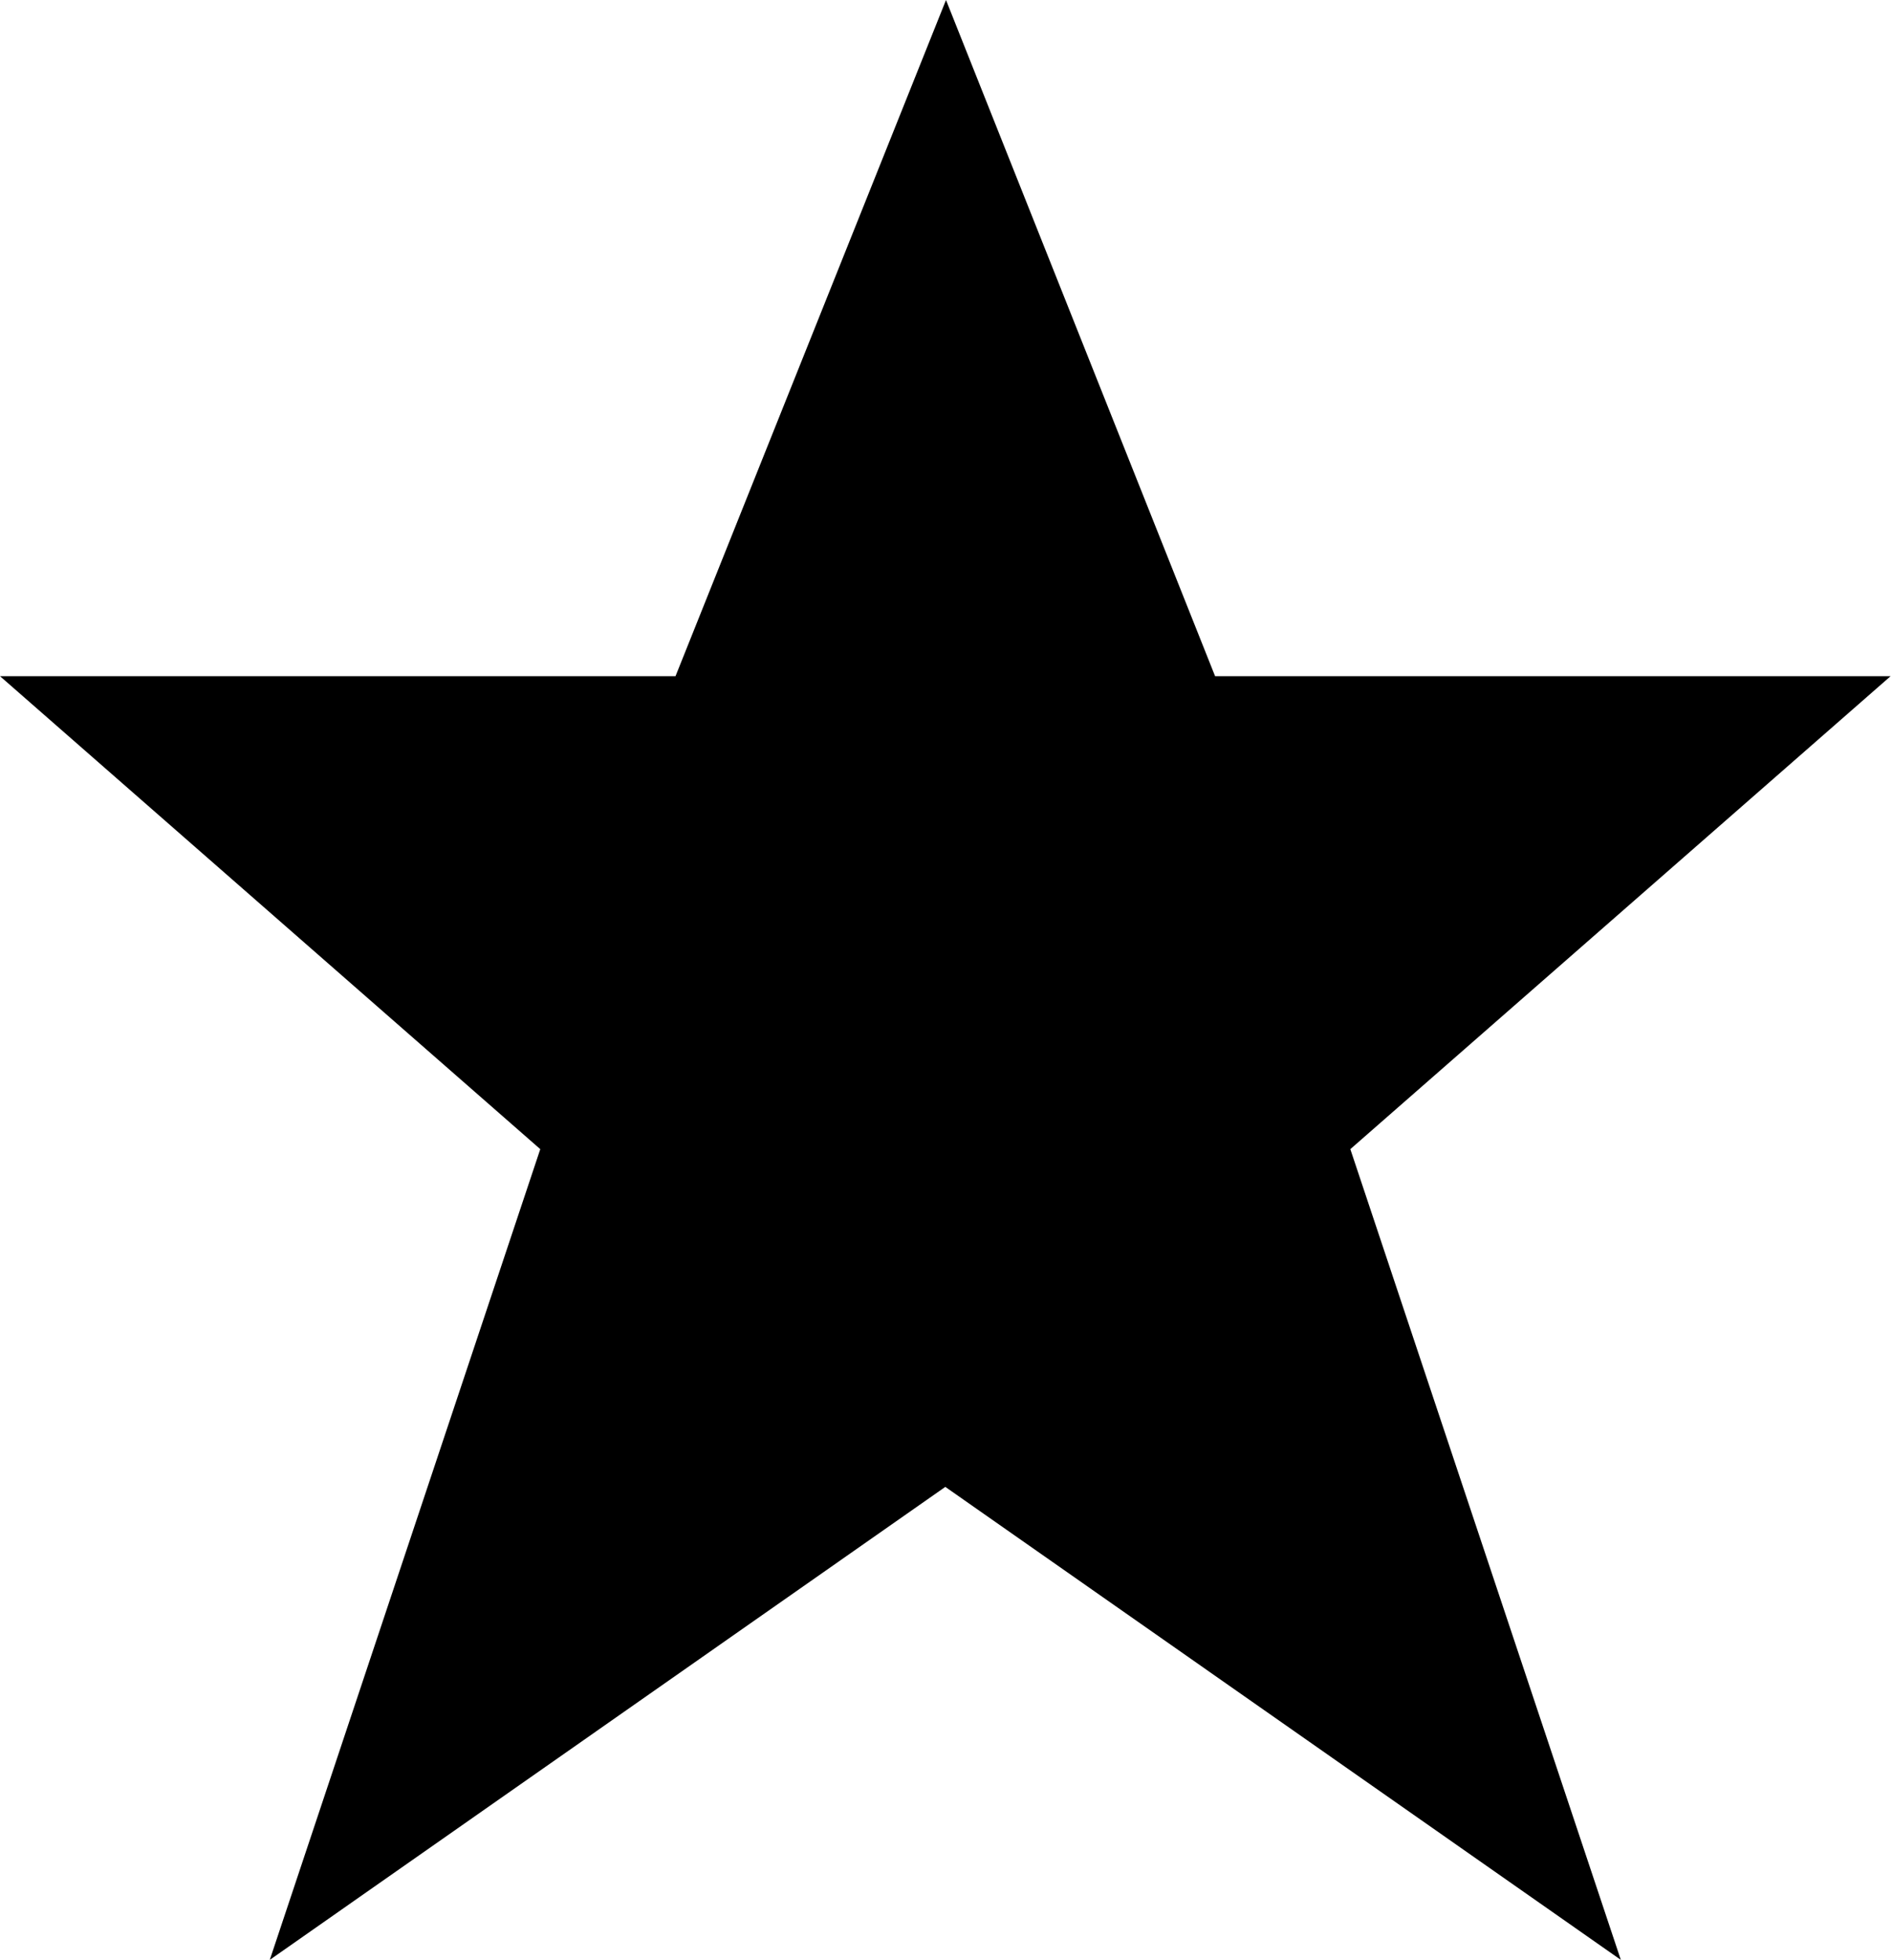 <?xml version="1.0" encoding="UTF-8"?>
<svg id="star" xmlns="http://www.w3.org/2000/svg" viewBox="0 0 27 27.97">
  <path id="path4749-2-8-2" d="m13.5,0l-3.86,9.65H0l7.71,6.75-3.86,11.57,9.64-6.75,9.64,6.75-3.86-11.57,7.71-6.75h-9.64L13.5,0Z"/>
</svg>